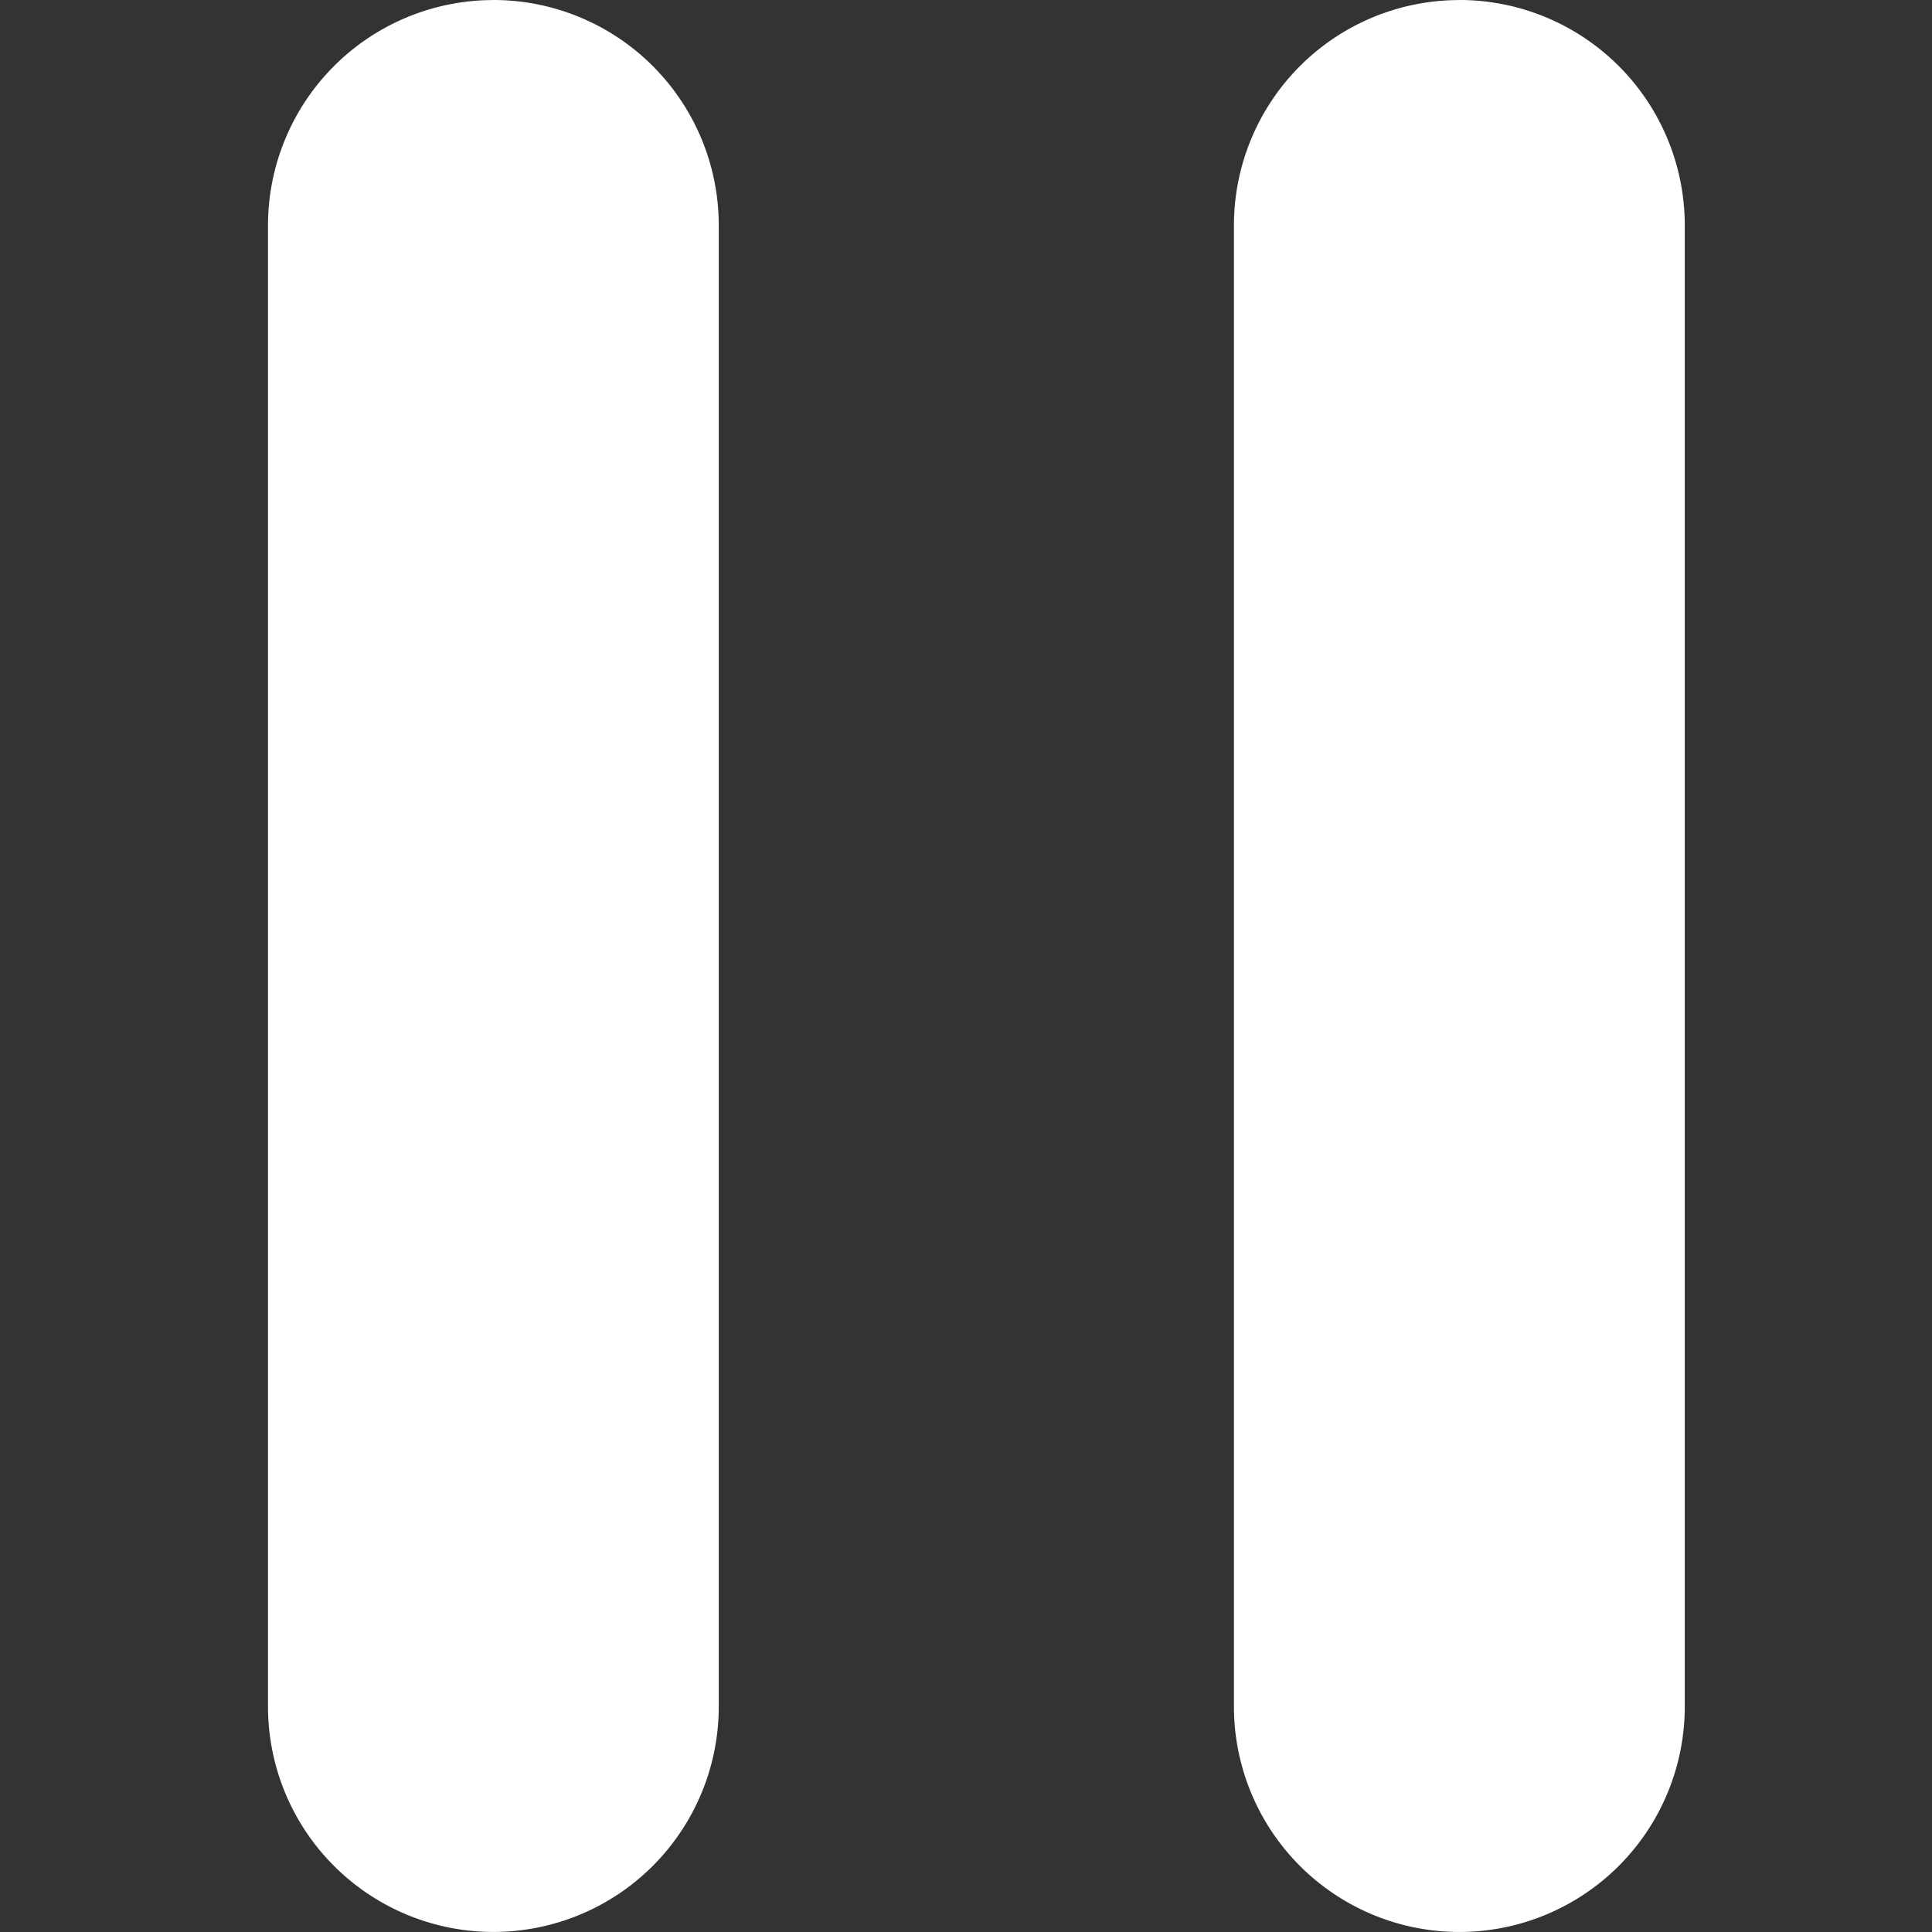 <svg xmlns:xlink="http://www.w3.org/1999/xlink" xmlns="http://www.w3.org/2000/svg" viewBox="0 0 32 32" class="AutoplayCarouselstyles__Pause-sc-1jblu2z-5 gbMCEB" width="32" role="presentation" alt="" data-testid="PauseButtonInnerIcon" size="14" color="currentColor" height="32" ><rect x="0" y="0" width="32" height="32" fill="#333333" stroke="none"/><path d="M24.171 0a3.733 3.733 0 0 1 3.734 3.734v24.532a3.733 3.733 0 1 1-7.467 0V3.734A3.733 3.733 0 0 1 24.171.001zM8.172 0a3.733 3.733 0 0 1 3.733 3.734v24.532a3.733 3.733 0 1 1-7.466 0V3.734A3.733 3.733 0 0 1 8.172.001z" fill="#FFFFFF" fill-rule="evenodd"></path></svg>